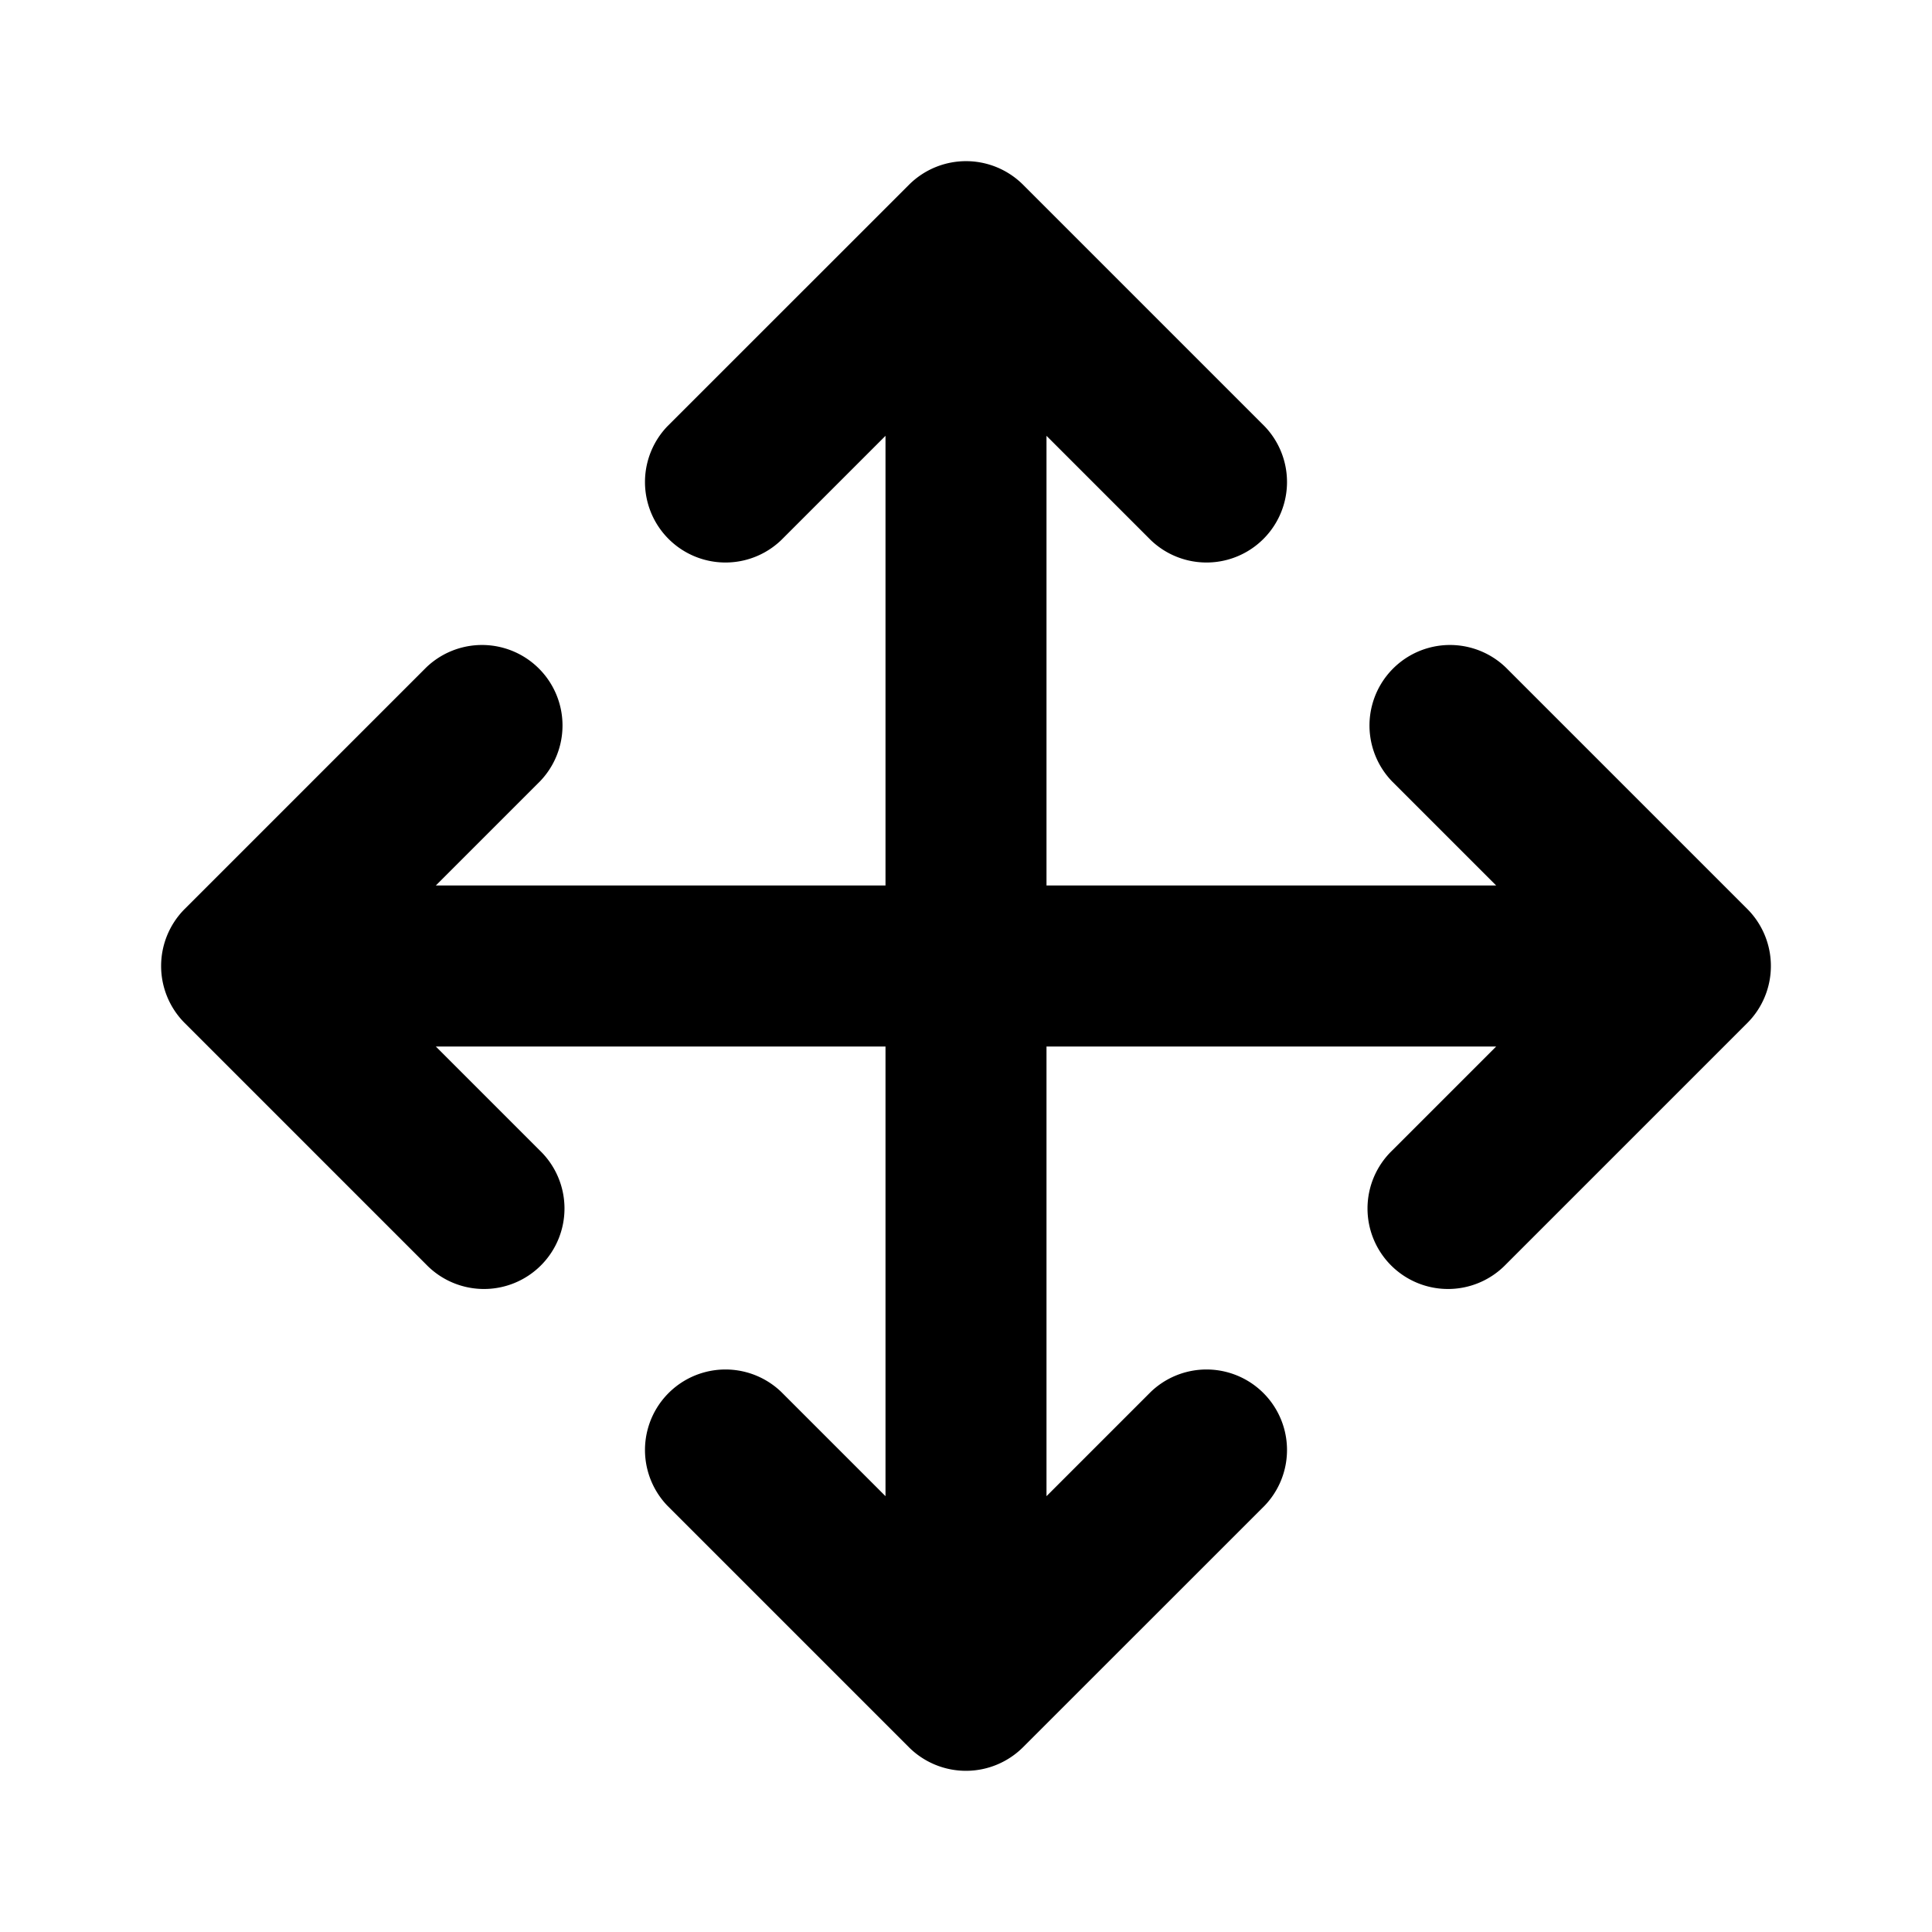 <?xml version="1.0" encoding="UTF-8"?>
<svg xmlns="http://www.w3.org/2000/svg" viewBox="0 0 24 24" width="512" height="512"><g id="Drag"><path d="M21.923,12.382a1.003,1.003,0,0,0-.217-1.09L18.707,8.293a1,1,0,0,0-1.414,1.414L18.586,11H13V5.414L14.293,6.707a1,1,0,0,0,1.414-1.414L12.708,2.294a1.003,1.003,0,0,0-1.415,0L8.293,5.293A1,1,0,0,0,9.707,6.707L11,5.414V11H5.414L6.707,9.707A1,1,0,0,0,5.293,8.293L2.294,11.292a1.003,1.003,0,0,0,0,1.416L5.293,15.707a1,1,0,1,0,1.414-1.414L5.414,13H11v5.586L9.707,17.293a1,1,0,0,0-1.414,1.414l2.999,2.999a1.004,1.004,0,0,0,1.415,0L15.707,18.707a1,1,0,0,0-1.414-1.414L13,18.586V13h5.586L17.293,14.293a1,1,0,1,0,1.414,1.414l2.999-2.999A.999.999,0,0,0,21.923,12.382Z"/></g></svg>
